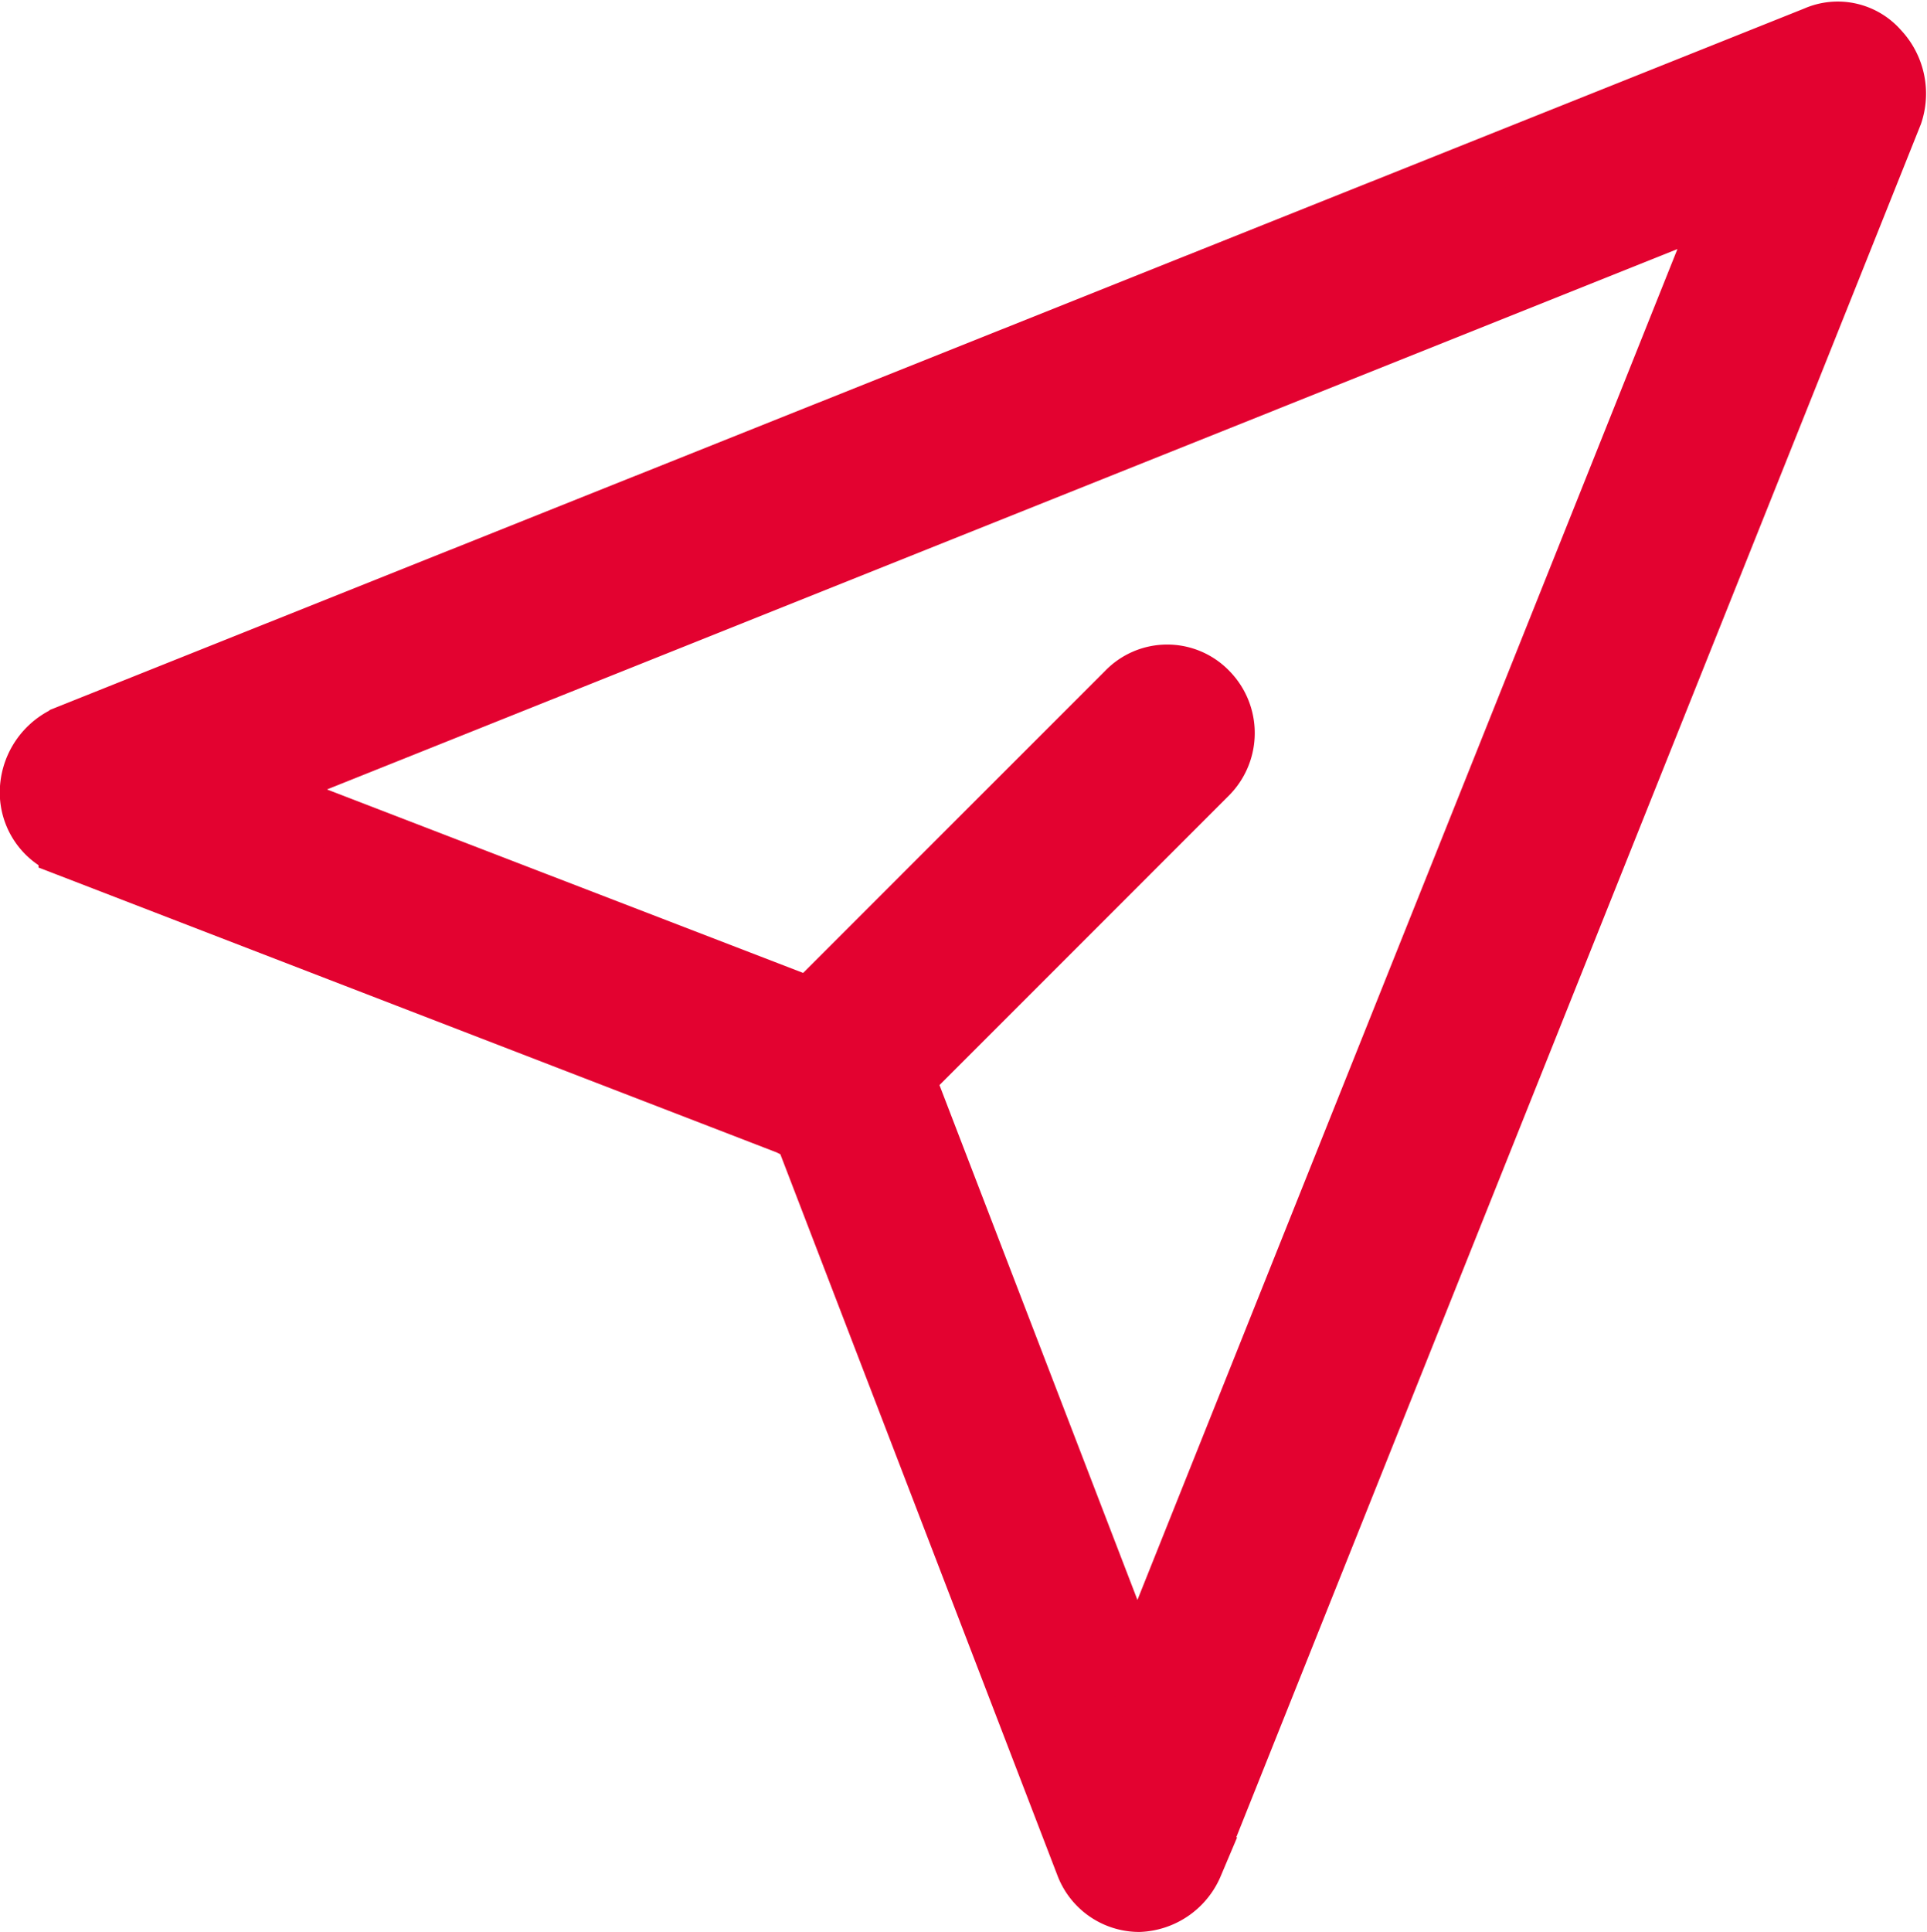 <svg xmlns="http://www.w3.org/2000/svg" width="34.532" height="34.614" viewBox="0 0 34.532 34.614">
  <g id="noun-send-1014533" transform="translate(0.5 0.528)">
    <path id="Path_500" data-name="Path 500" d="M134.294,75.908l31.372-12.54a1.01,1.01,0,0,1,1.172.26,1.168,1.168,0,0,1,.26,1.172l-12.54,31.373a1.138,1.138,0,0,1-1,.694,1.07,1.07,0,0,1-1-.694l-5.034-13.1-.26-.13-12.931-4.99a1.07,1.07,0,0,1-.694-1,1.159,1.159,0,0,1,.65-1.041Zm13.365,4.86,5.641-5.641a1.048,1.048,0,0,1,1.519,0,1.087,1.087,0,0,1,0,1.519l-5.424,5.424,4.122,10.718L164.1,66.318,137.635,76.906Z" transform="translate(-133.643 -63.281)" fill="#e30230" stroke="#e30230" stroke-width="1"/>
  </g>
</svg>
